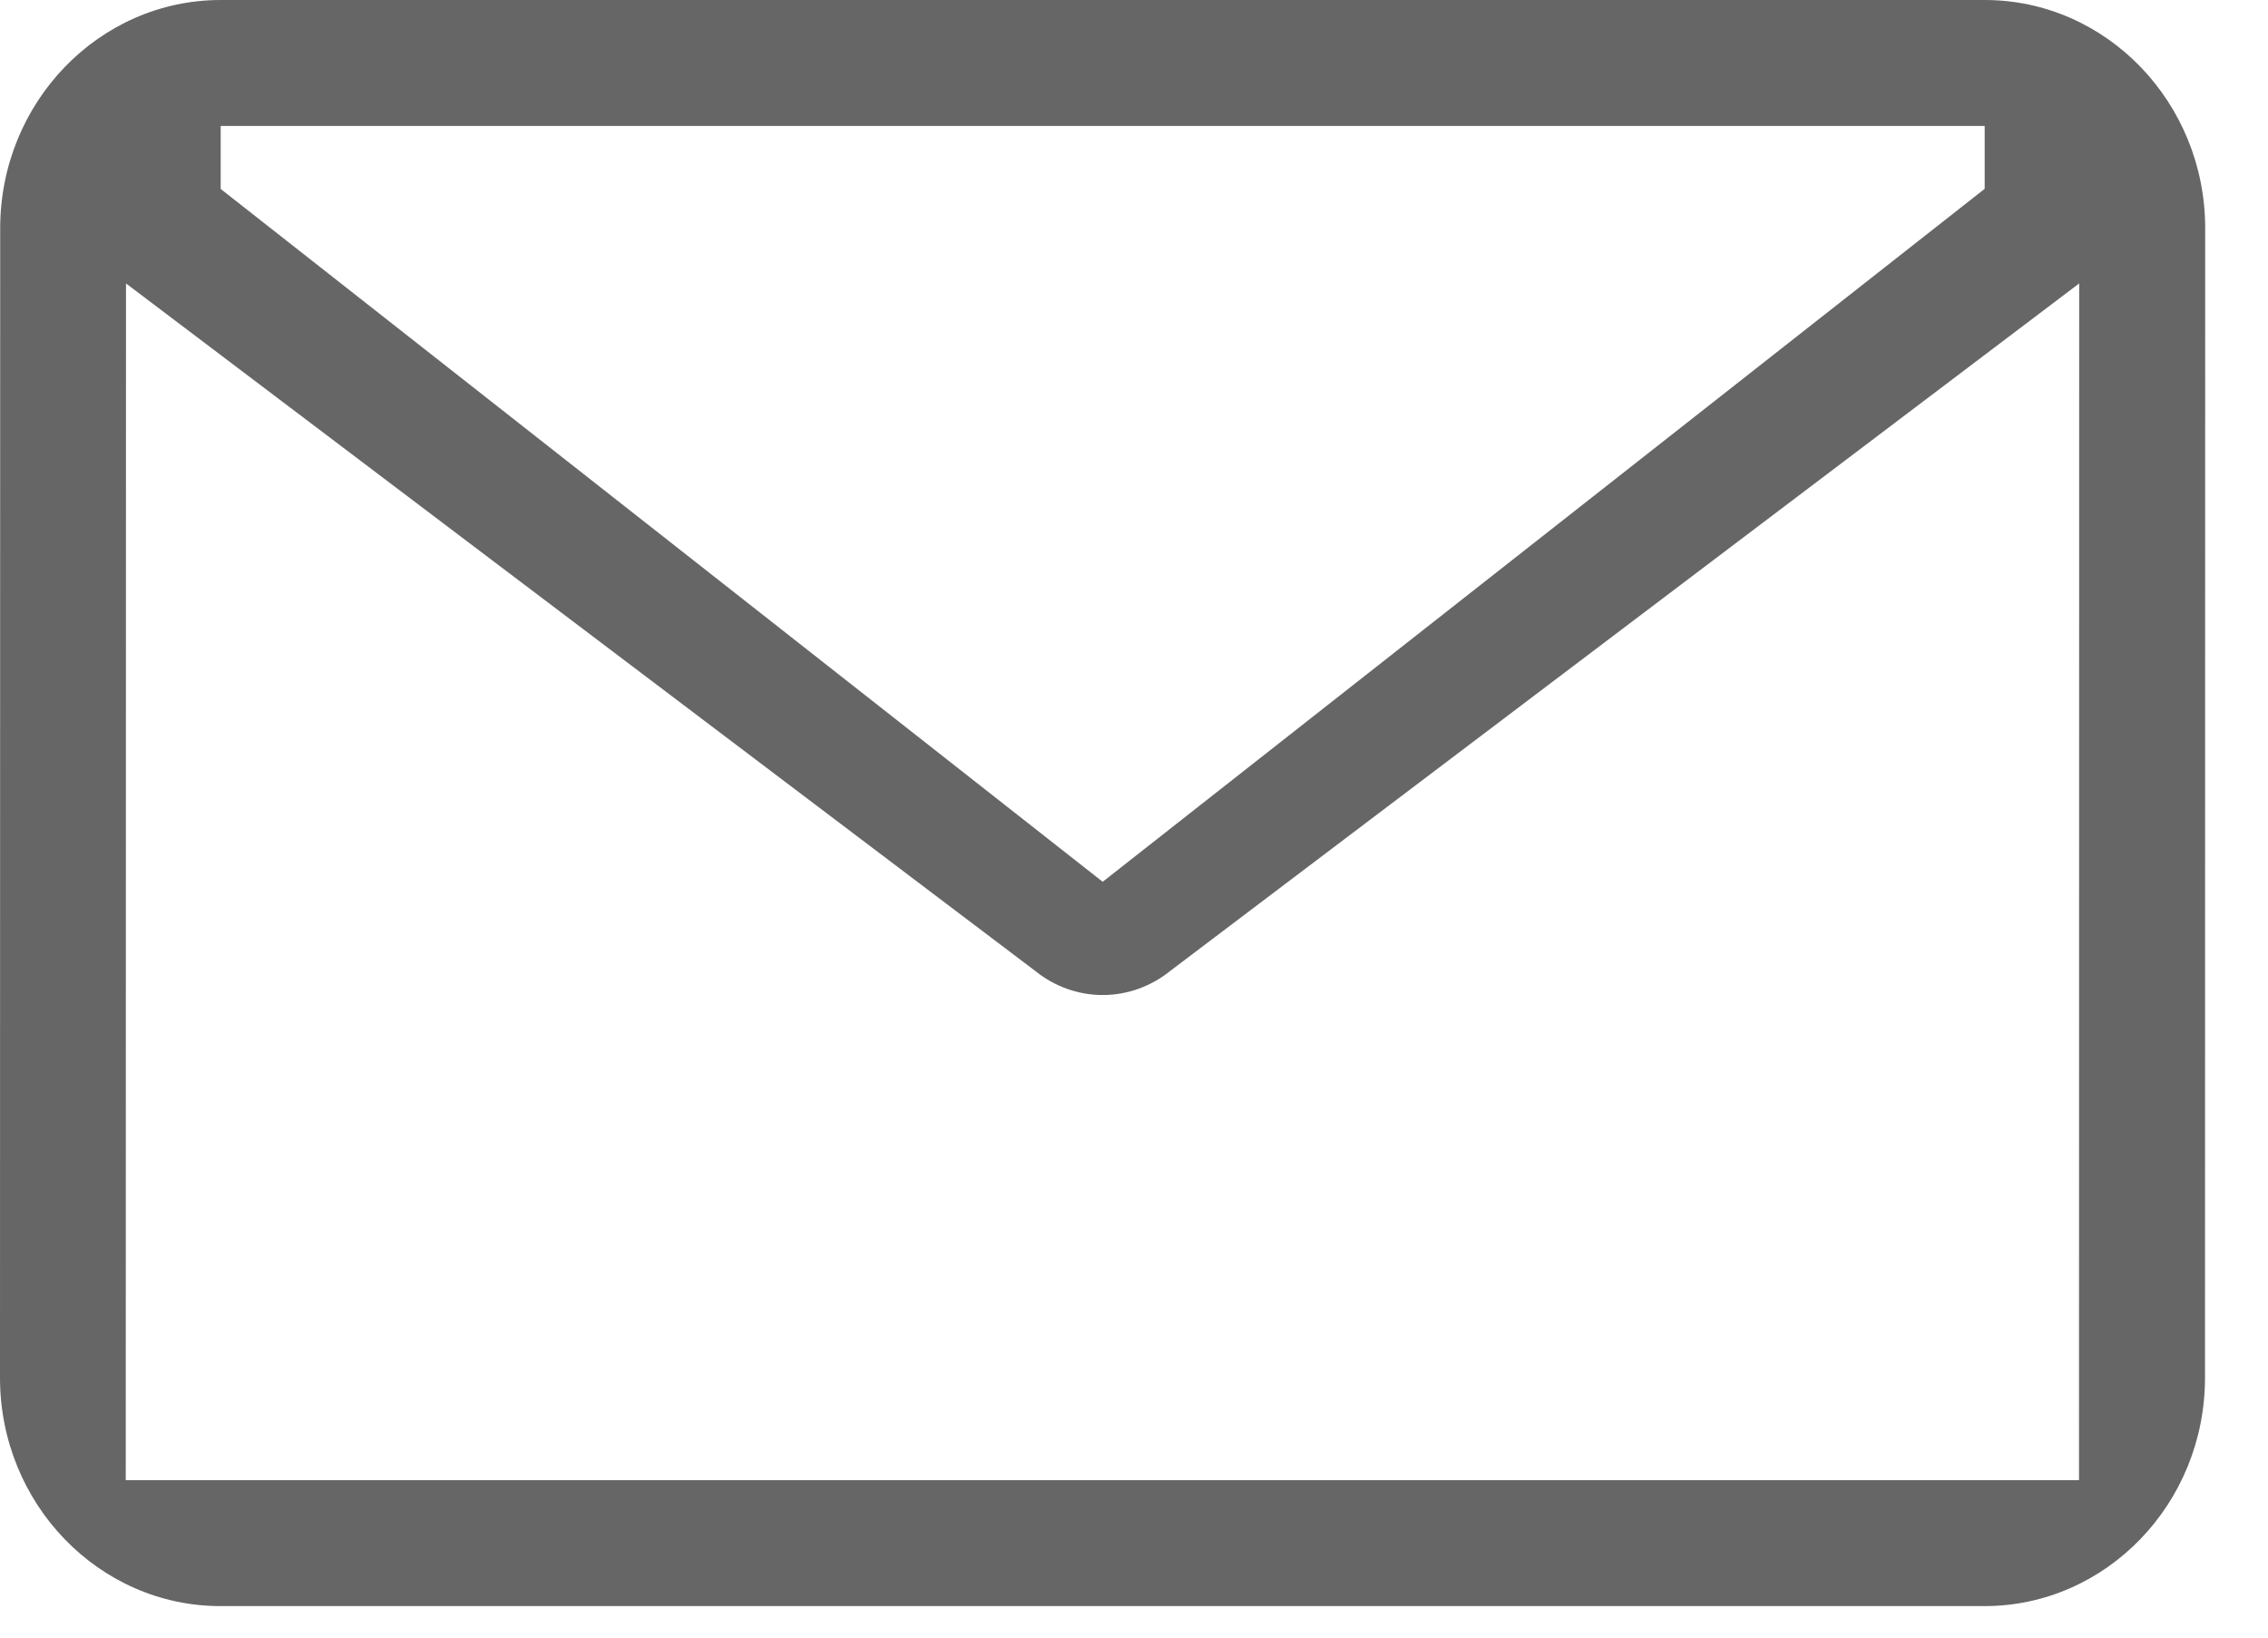 <svg width="36" height="26" viewBox="0 0 36 26" fill="none" xmlns="http://www.w3.org/2000/svg">
<path d="M31.503 0H3.503C1.573 0 0.003 1.626 0.003 3.625L0 21.875C0 23.874 1.57 25.5 3.5 25.5H31.5C33.43 25.5 35 23.874 35 21.875L35.003 3.625C35.003 1.626 33.434 0 31.503 0ZM31.503 2V2.998L17.503 14L3.503 3V2H31.503ZM1.996 23.5L2 4.5L16.429 15.413C16.735 15.662 17.114 15.798 17.503 15.798C17.893 15.798 18.271 15.662 18.578 15.413L33.003 4.5L33 23.5H1.996Z" fill="#666666"/>
</svg>
